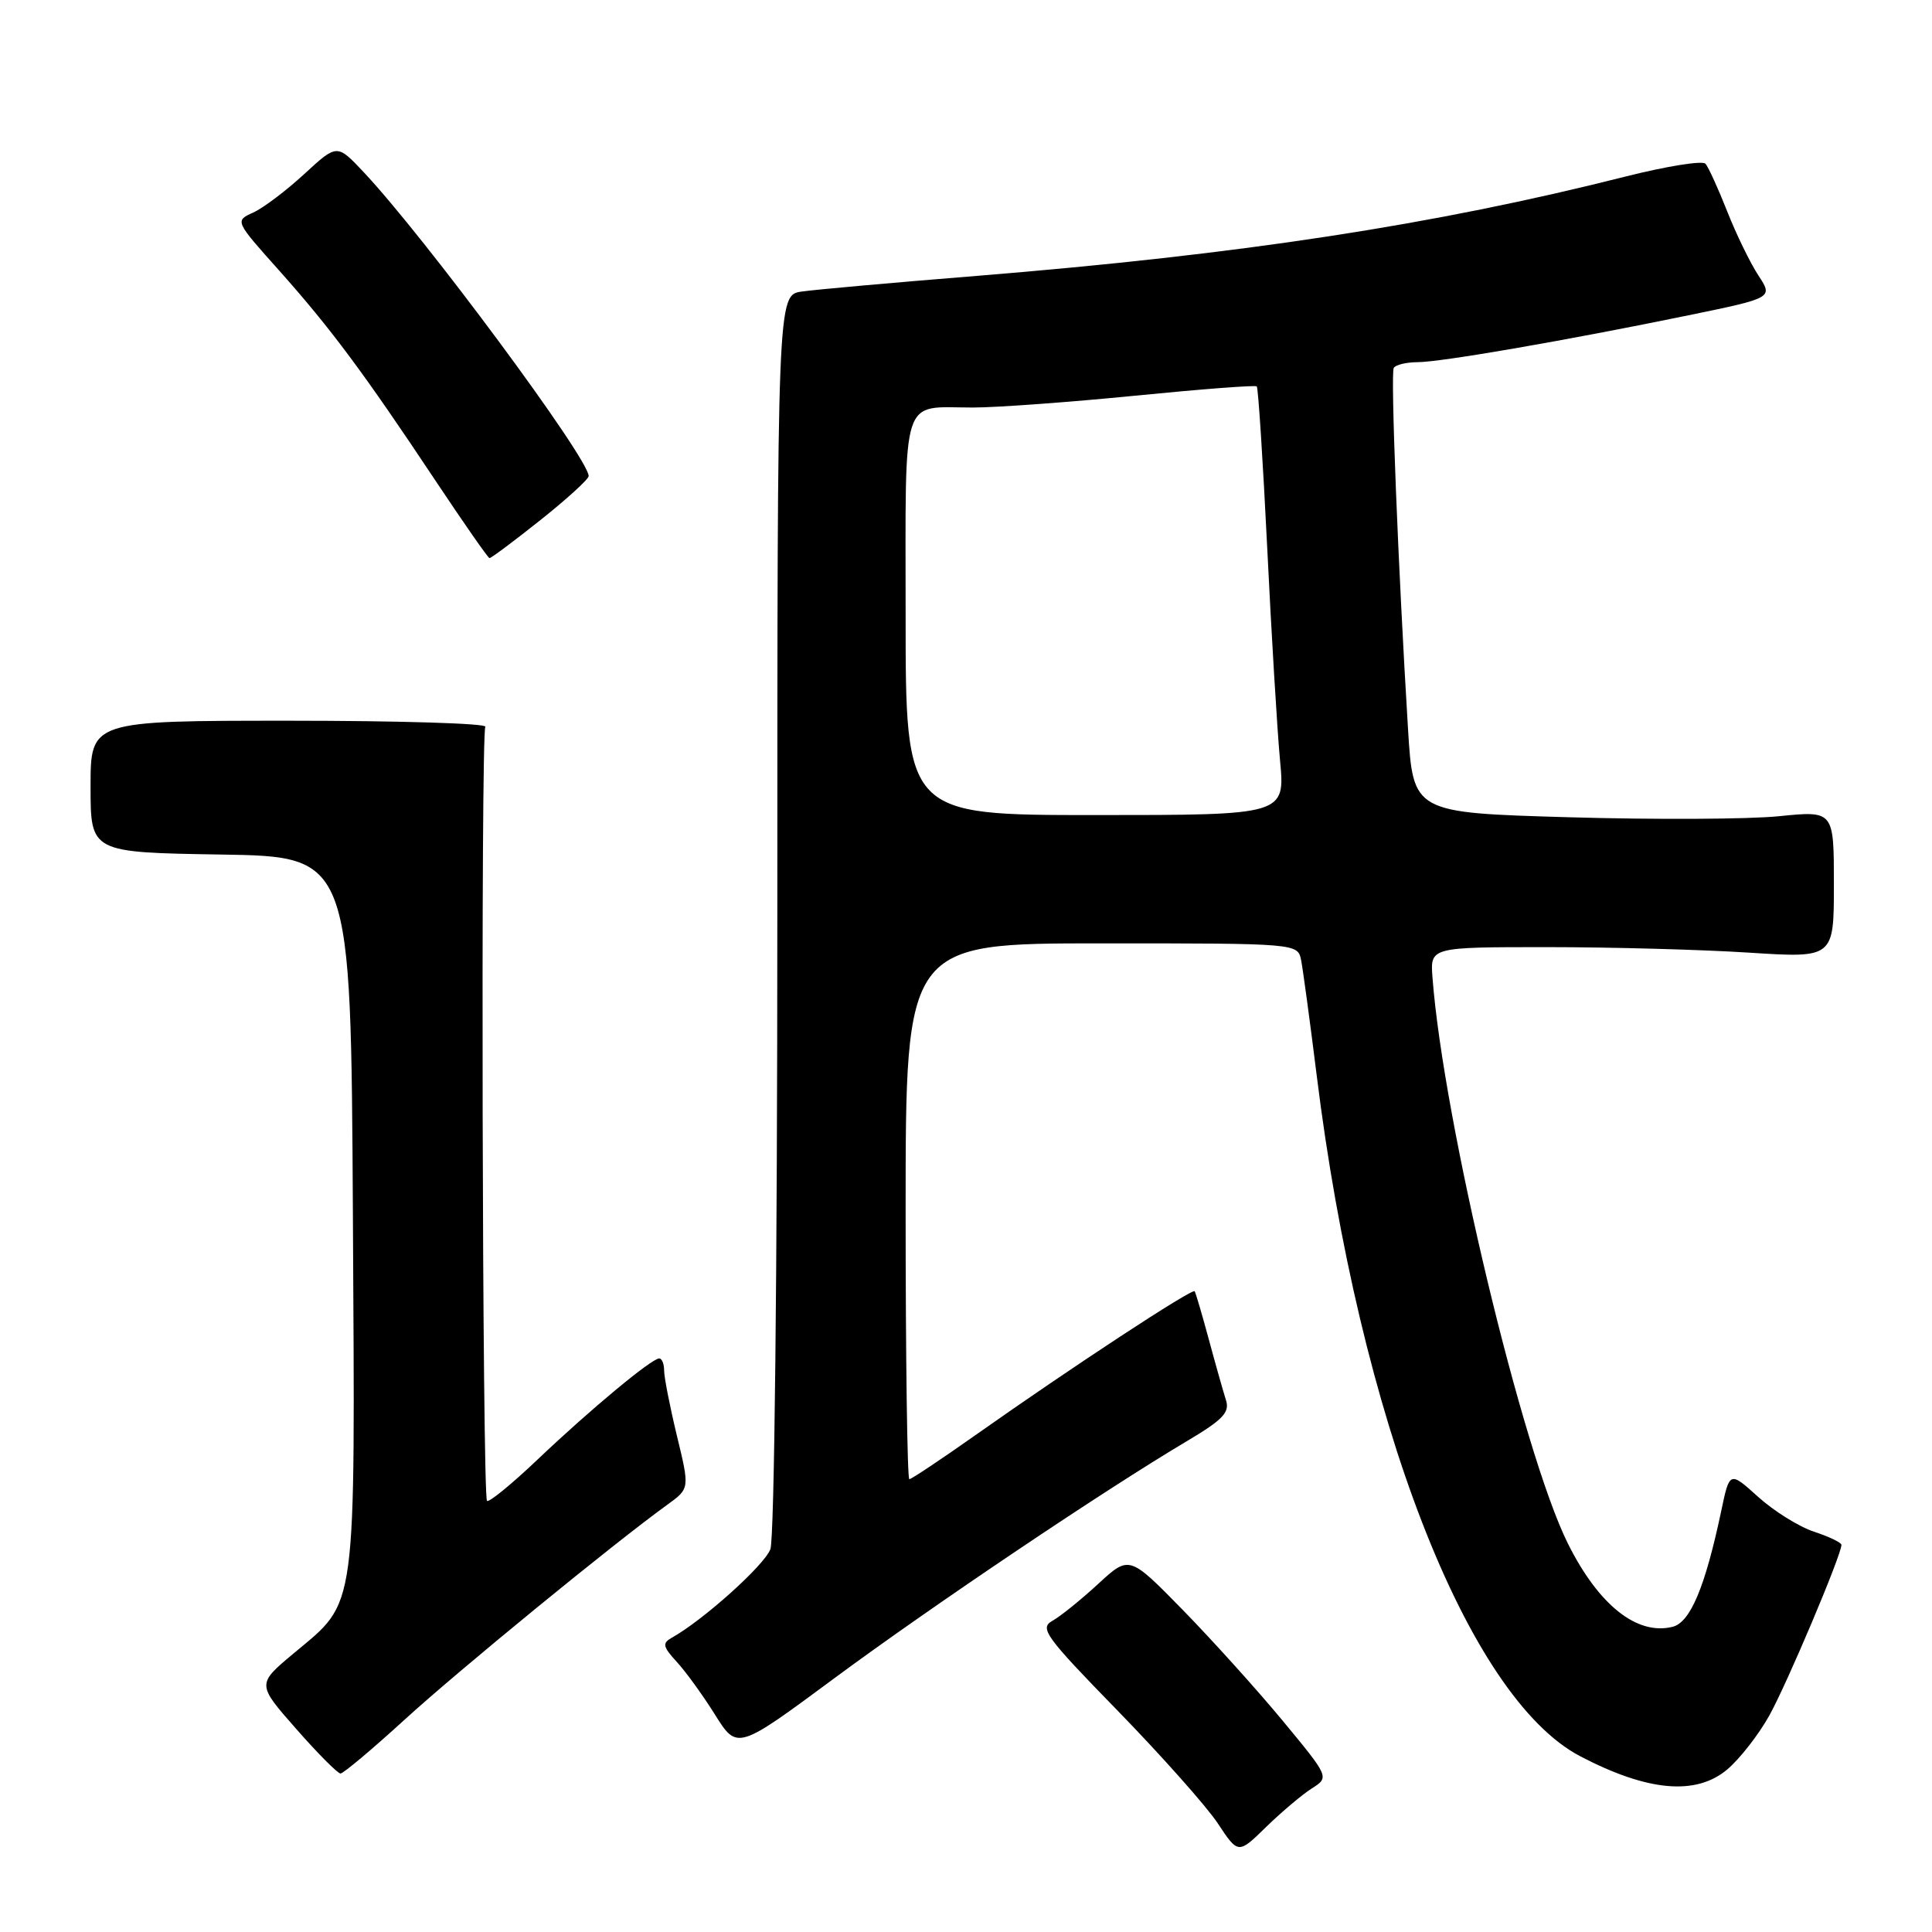 <?xml version="1.0" encoding="UTF-8" standalone="no"?>
<!DOCTYPE svg PUBLIC "-//W3C//DTD SVG 1.1//EN" "http://www.w3.org/Graphics/SVG/1.1/DTD/svg11.dtd" >
<svg xmlns="http://www.w3.org/2000/svg" xmlns:xlink="http://www.w3.org/1999/xlink" version="1.1" viewBox="0 0 256 256">
 <g >
 <path fill="currentColor"
d=" M 173.83 236.97 C 176.15 235.49 176.15 235.49 169.95 227.99 C 166.54 223.87 160.57 217.26 156.69 213.29 C 149.63 206.08 149.63 206.08 145.51 209.88 C 143.24 211.97 140.52 214.17 139.46 214.76 C 137.70 215.74 138.49 216.82 148.09 226.67 C 153.89 232.63 159.86 239.34 161.36 241.60 C 164.07 245.70 164.07 245.70 167.78 242.07 C 169.83 240.08 172.55 237.78 173.83 236.97 Z  M 228.86 234.47 C 230.51 233.08 233.02 229.87 234.43 227.34 C 236.75 223.19 244.00 206.04 244.00 204.70 C 244.00 204.40 242.37 203.62 240.37 202.96 C 238.37 202.30 235.04 200.22 232.96 198.34 C 229.18 194.93 229.18 194.93 228.07 200.22 C 225.94 210.29 223.98 214.97 221.63 215.56 C 216.92 216.74 211.81 212.68 207.74 204.50 C 201.76 192.47 191.24 148.49 189.81 129.50 C 189.51 125.50 189.51 125.50 205.00 125.50 C 213.53 125.50 225.56 125.83 231.75 126.23 C 243.00 126.95 243.00 126.95 243.00 117.19 C 243.00 107.42 243.00 107.42 235.75 108.15 C 231.76 108.56 219.22 108.62 207.88 108.29 C 187.25 107.69 187.25 107.69 186.57 96.60 C 185.25 75.02 184.24 49.49 184.68 48.75 C 184.92 48.34 186.33 48.00 187.81 47.99 C 190.92 47.99 207.54 45.11 223.72 41.78 C 234.95 39.47 234.95 39.47 232.99 36.49 C 231.91 34.84 230.05 31.02 228.86 28.00 C 227.67 24.98 226.37 22.14 225.99 21.70 C 225.61 21.25 220.84 22.02 215.40 23.39 C 190.06 29.80 164.52 33.71 129.39 36.56 C 118.45 37.44 108.04 38.37 106.25 38.63 C 103.00 39.09 103.00 39.09 103.00 120.98 C 103.00 168.28 102.61 203.89 102.08 205.28 C 101.27 207.42 93.18 214.68 89.03 217.00 C 87.73 217.73 87.82 218.18 89.65 220.18 C 90.83 221.45 93.12 224.61 94.74 227.20 C 97.69 231.90 97.69 231.90 110.59 222.35 C 123.49 212.81 146.36 197.43 157.30 190.94 C 162.06 188.11 162.98 187.14 162.44 185.50 C 162.09 184.40 161.07 180.80 160.18 177.50 C 159.29 174.20 158.44 171.32 158.30 171.10 C 158.01 170.66 142.03 181.14 129.24 190.17 C 124.69 193.38 120.76 196.00 120.49 196.00 C 120.22 196.00 120.00 180.03 120.00 160.50 C 120.00 125.00 120.00 125.00 145.98 125.00 C 171.96 125.00 171.96 125.00 172.41 127.25 C 172.65 128.49 173.58 135.35 174.47 142.50 C 180.10 187.93 194.43 224.92 209.42 232.73 C 218.33 237.38 224.72 237.95 228.86 234.47 Z  M 53.65 227.83 C 60.82 221.29 81.30 204.53 88.44 199.37 C 91.39 197.24 91.39 197.24 89.69 190.23 C 88.76 186.37 88.00 182.49 88.00 181.61 C 88.00 180.72 87.71 180.00 87.35 180.00 C 86.35 180.00 78.18 186.79 71.25 193.38 C 67.81 196.65 64.79 199.12 64.53 198.87 C 63.91 198.24 63.69 97.31 64.31 96.30 C 64.59 95.86 52.93 95.50 38.40 95.50 C 12.00 95.50 12.00 95.50 12.00 104.23 C 12.00 112.95 12.00 112.95 29.25 113.23 C 46.50 113.50 46.50 113.50 46.76 160.83 C 47.05 214.53 47.40 211.97 38.90 219.09 C 34.03 223.16 34.03 223.16 39.24 229.08 C 42.10 232.34 44.75 235.00 45.12 235.00 C 45.49 235.00 49.33 231.78 53.65 227.83 Z  M 71.61 68.91 C 75.12 66.12 78.00 63.49 78.00 63.08 C 78.00 60.73 56.24 31.35 48.16 22.78 C 44.66 19.06 44.66 19.06 40.33 23.05 C 37.94 25.25 34.90 27.55 33.56 28.16 C 31.11 29.27 31.11 29.27 37.02 35.88 C 43.80 43.49 48.19 49.38 57.71 63.70 C 61.45 69.31 64.66 73.93 64.86 73.95 C 65.06 73.98 68.09 71.71 71.61 68.91 Z  M 120.00 81.61 C 120.00 51.70 119.26 54.00 128.90 54.00 C 132.06 54.00 141.74 53.29 150.42 52.43 C 159.09 51.57 166.35 51.01 166.53 51.20 C 166.72 51.39 167.34 60.98 167.91 72.52 C 168.47 84.06 169.24 96.77 169.61 100.75 C 170.29 108.00 170.29 108.00 145.14 108.00 C 120.00 108.00 120.00 108.00 120.00 81.61 Z "/>
</g>
</svg>